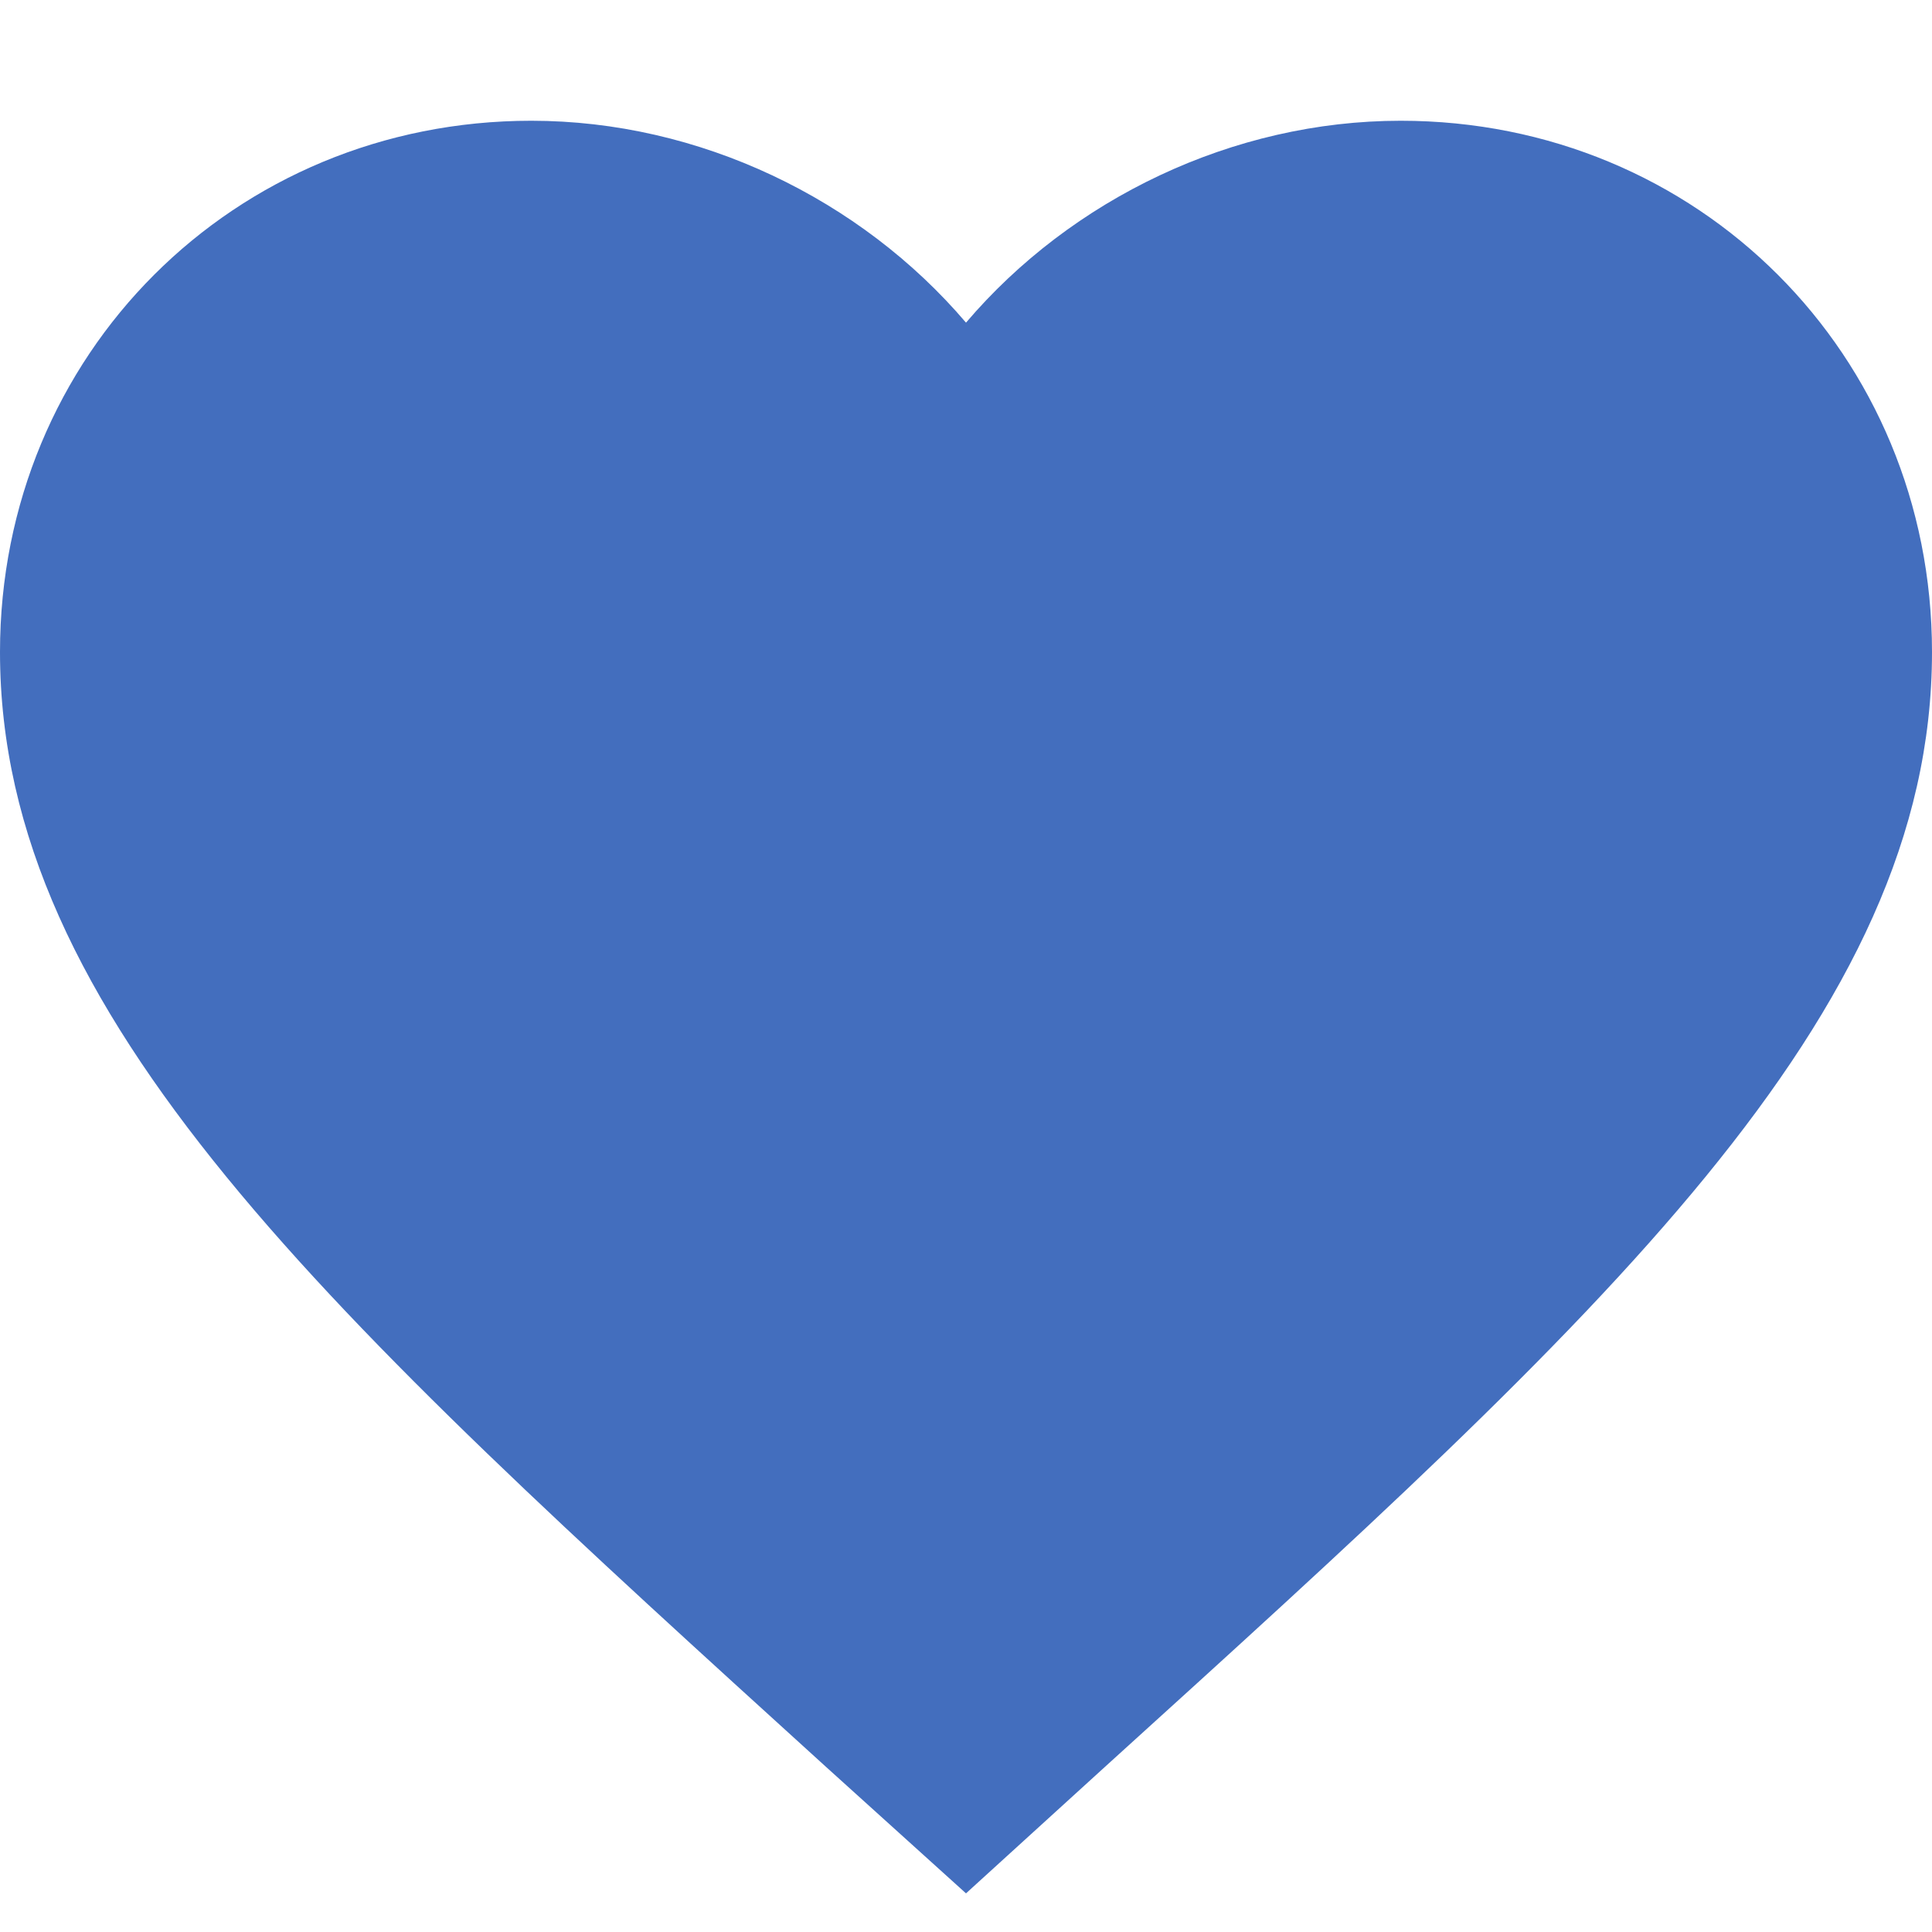<svg width="16" height="16" viewBox="0 0 16 16" fill="none" xmlns="http://www.w3.org/2000/svg">
<path d="M11.6 1C10.208 1 8.872 1.648 8 2.672C7.128 1.648 5.792 1 4.4 1C1.936 1 0 2.936 0 5.4C0 8.424 2.72 10.888 6.84 14.632L8 15.68L9.16 14.624C13.28 10.888 16 8.424 16 5.4C16 2.936 14.064 1 11.6 1Z" fill="#436EBE"/>
<path d="M8.08 13.44L8 13.52L7.92 13.44C4.112 9.992 1.6 7.712 1.6 5.4C1.6 3.8 2.8 2.6 4.4 2.6C5.632 2.6 6.832 3.392 7.256 4.488H8.752C9.168 3.392 10.368 2.6 11.6 2.6C13.2 2.6 14.4 3.8 14.4 5.4C14.4 7.712 11.888 9.992 8.08 13.44Z" fill="#436EBE"/>
</svg>
